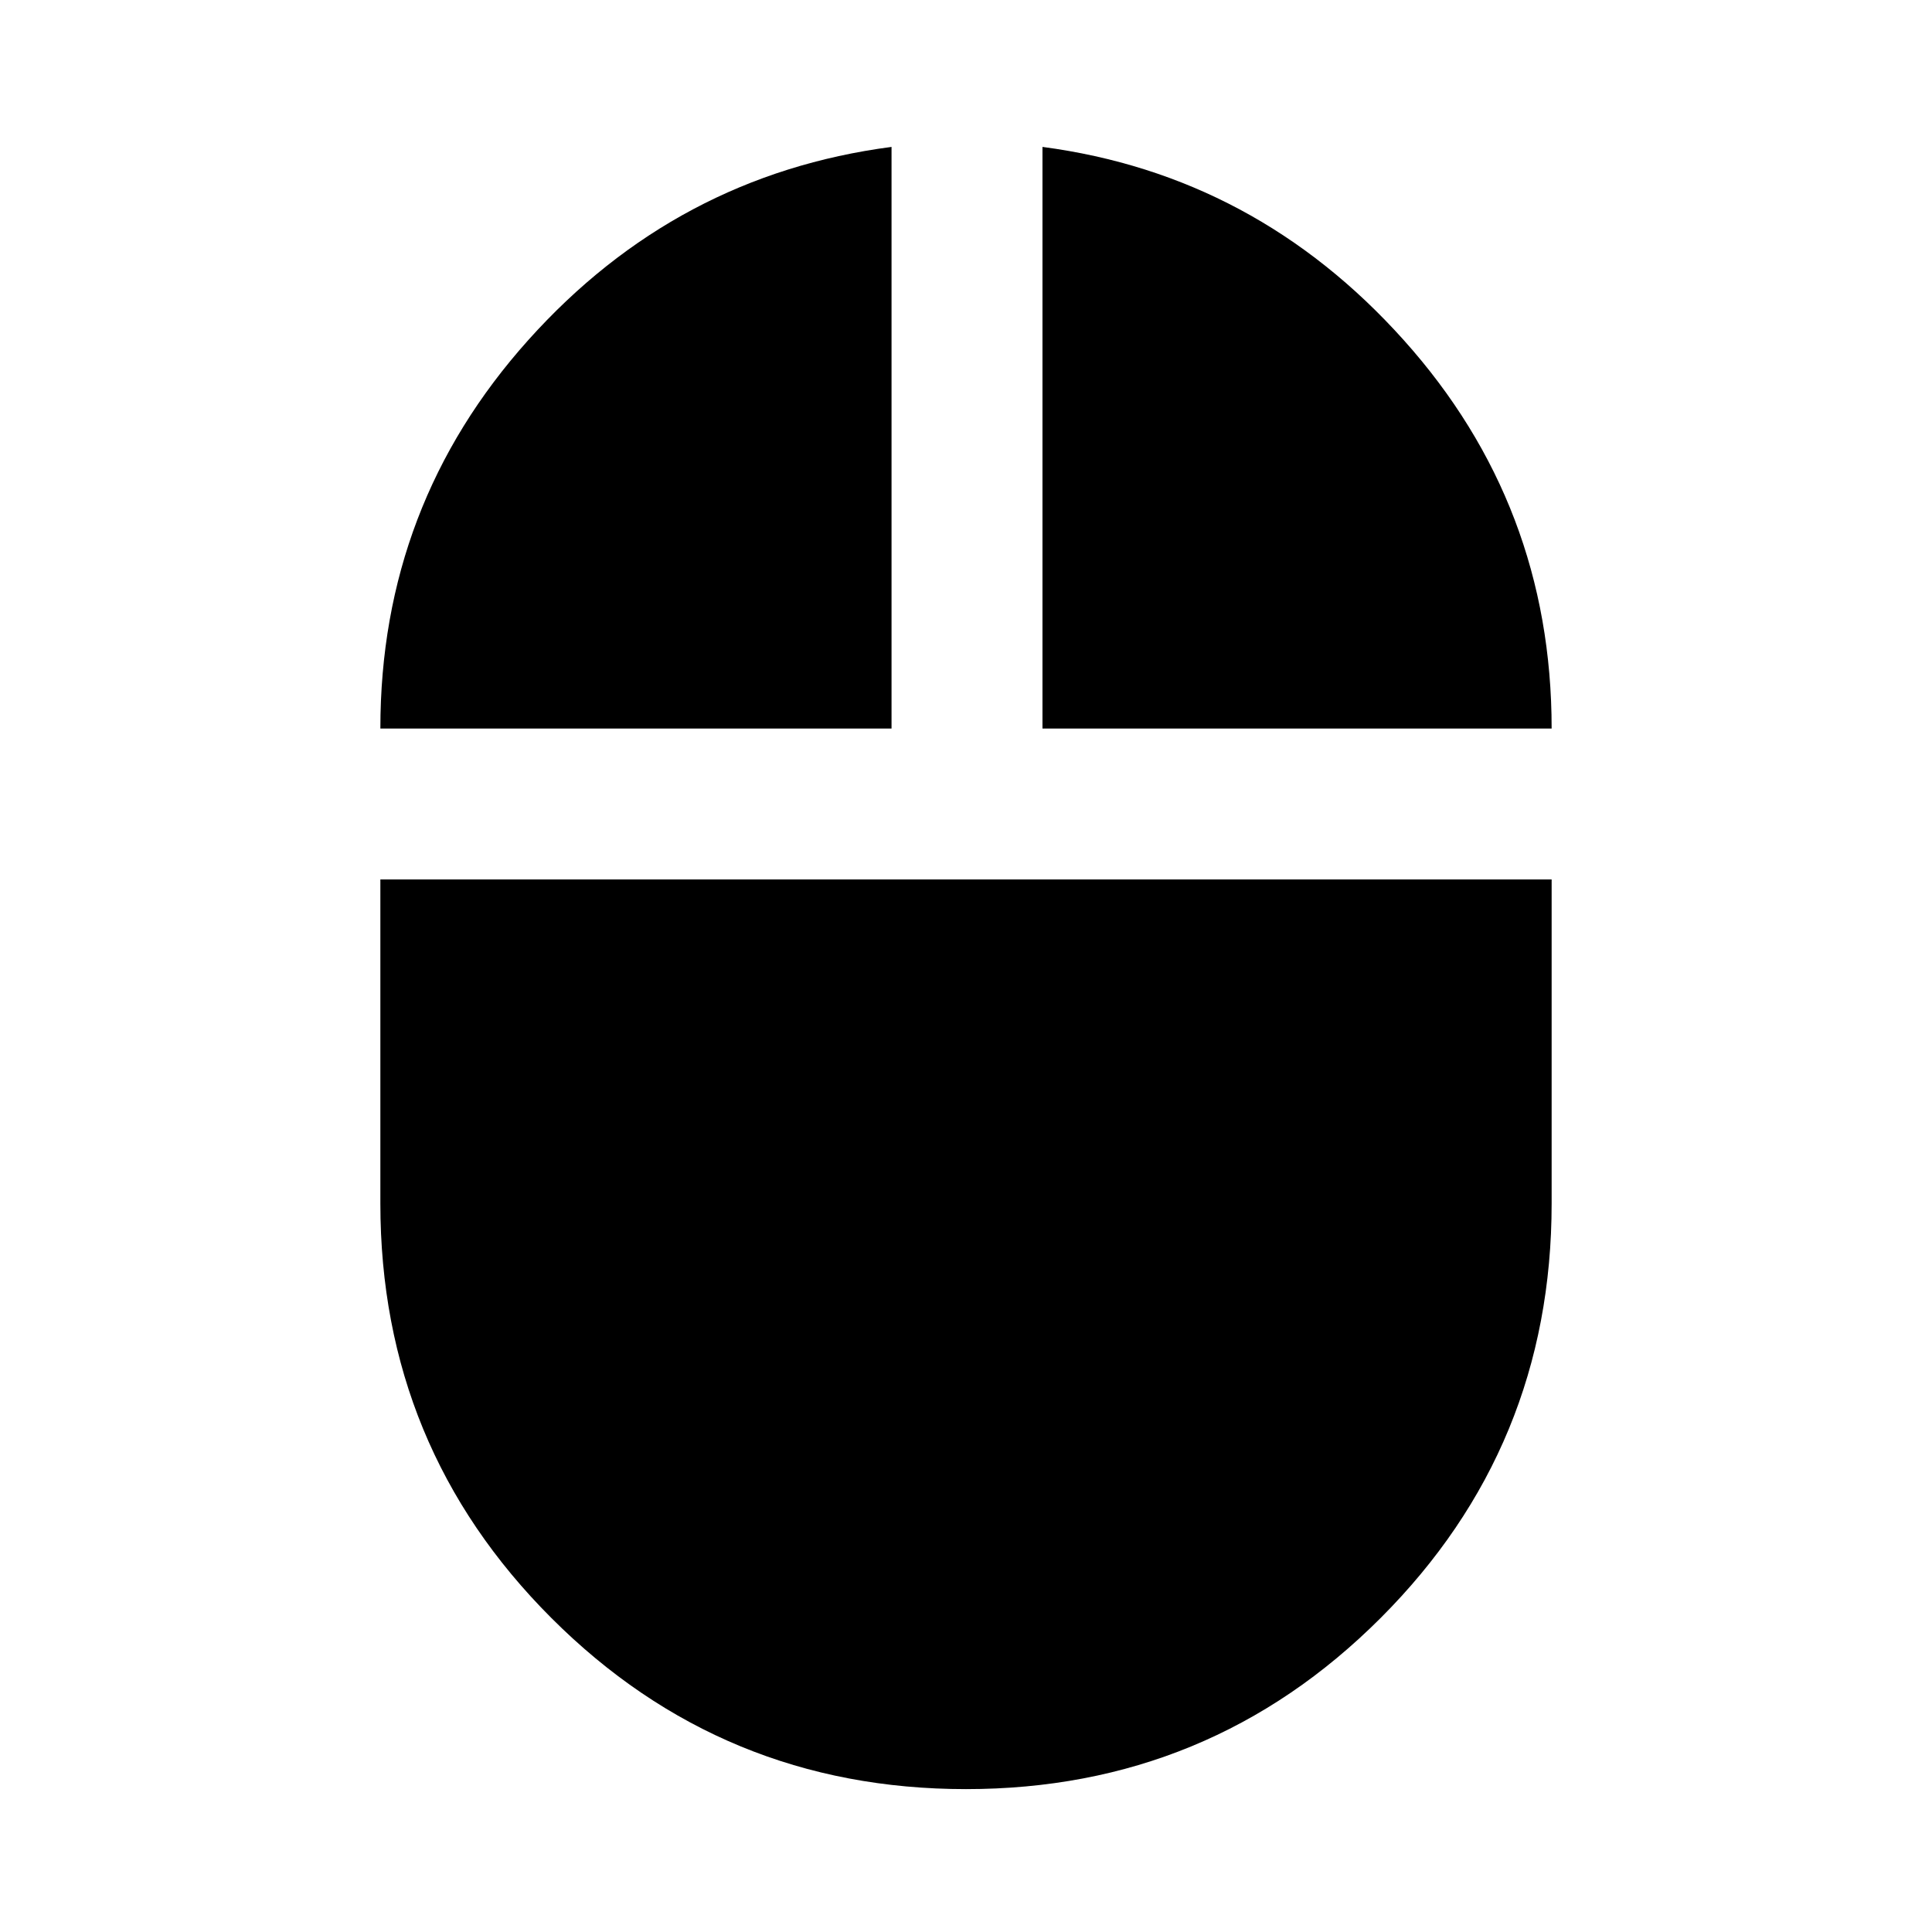 <svg xmlns="http://www.w3.org/2000/svg" height="24" width="24"><path d="M12 22.225Q8.975 22.225 6.85 20.1Q4.725 17.975 4.725 14.95V10.925H19.275V14.95Q19.275 17.975 17.15 20.1Q15.025 22.225 12 22.225ZM4.725 9.05Q4.725 6.275 6.562 4.225Q8.4 2.175 11.075 1.825V9.05ZM12.95 9.05V1.825Q15.6 2.175 17.438 4.225Q19.275 6.275 19.275 9.05Z"/></svg>